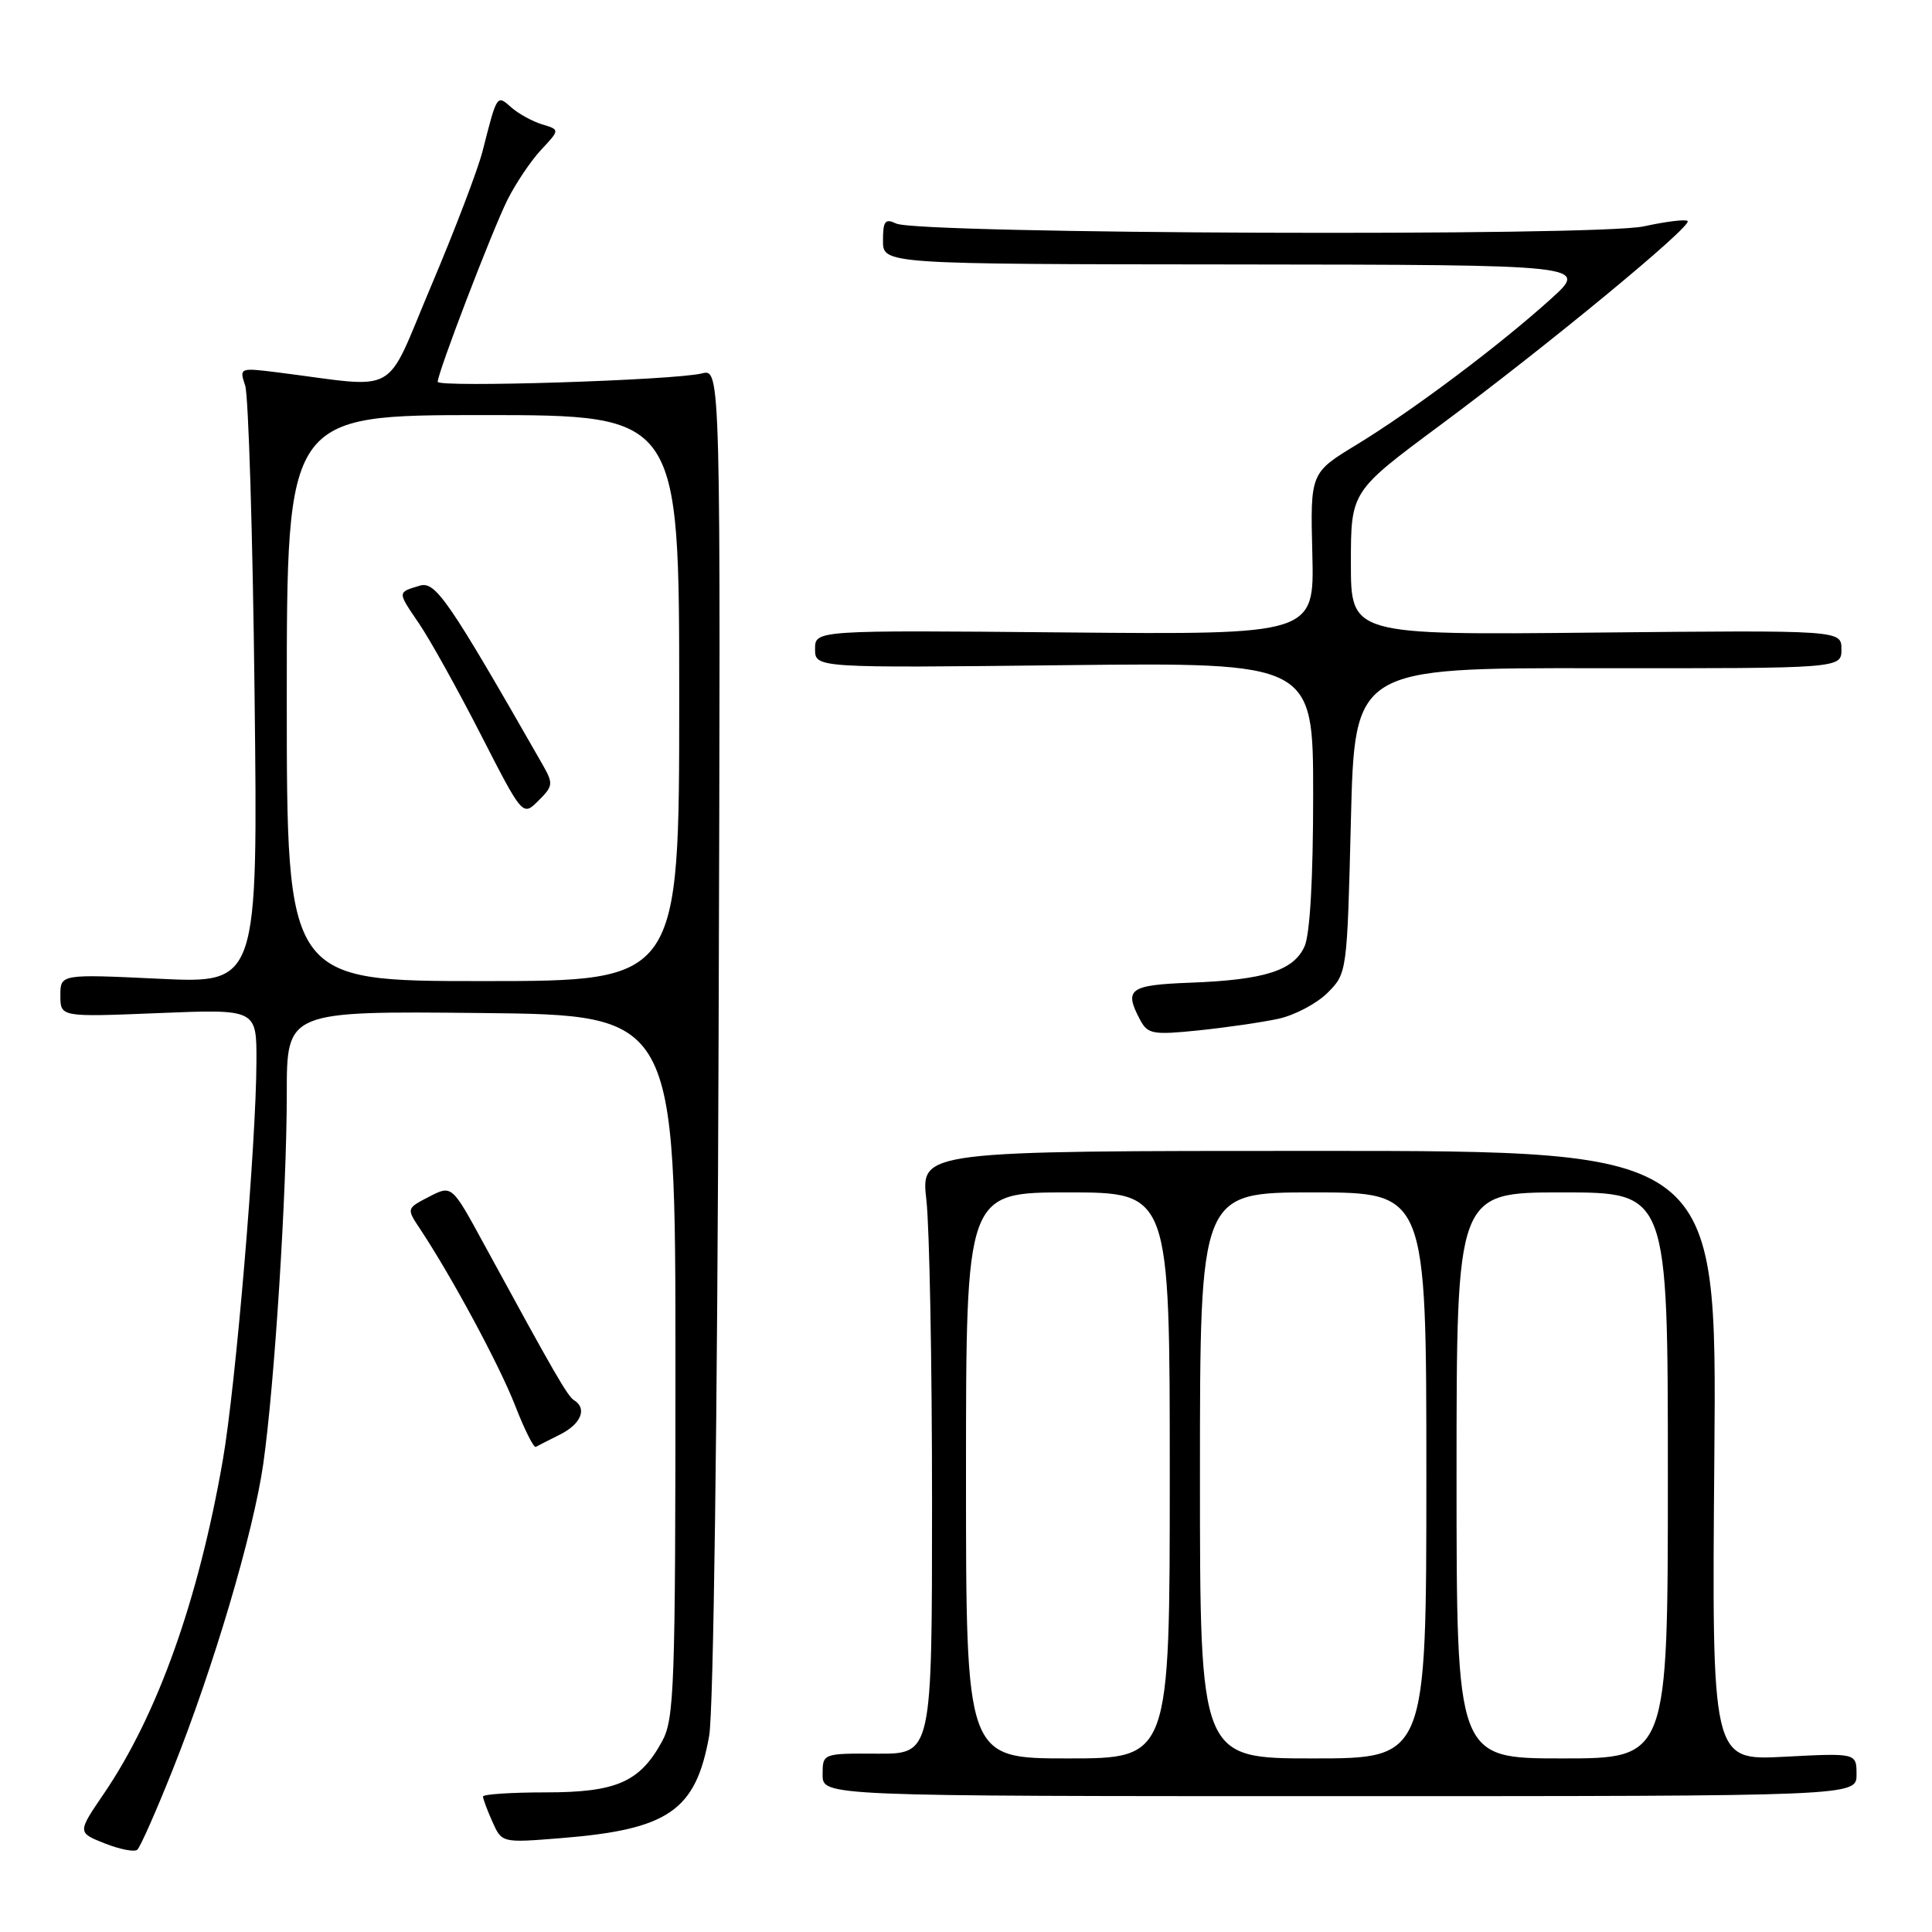 <?xml version="1.0" encoding="UTF-8" standalone="no"?>
<!DOCTYPE svg PUBLIC "-//W3C//DTD SVG 1.1//EN" "http://www.w3.org/Graphics/SVG/1.1/DTD/svg11.dtd" >
<svg xmlns="http://www.w3.org/2000/svg" xmlns:xlink="http://www.w3.org/1999/xlink" version="1.1" viewBox="0 0 256 256">
 <g >
 <path fill="currentColor"
d=" M 22.88 234.50 C 28.28 220.99 33.57 203.12 34.88 194.00 C 36.37 183.58 38.00 157.99 38.00 144.90 C 38.00 133.97 38.00 133.97 63.75 134.23 C 89.50 134.50 89.50 134.50 89.50 181.00 C 89.50 223.61 89.35 227.77 87.73 230.74 C 84.78 236.14 81.68 237.50 72.29 237.50 C 67.73 237.50 64.00 237.75 64.00 238.05 C 64.00 238.35 64.56 239.86 65.25 241.40 C 66.50 244.19 66.50 244.19 74.24 243.57 C 88.58 242.43 92.20 239.94 93.97 230.00 C 94.54 226.78 95.06 188.13 95.22 136.68 C 95.50 48.86 95.50 48.86 93.00 49.48 C 89.33 50.39 58.00 51.38 58.00 50.59 C 58.00 49.37 65.20 30.59 67.23 26.50 C 68.33 24.30 70.34 21.31 71.70 19.85 C 74.19 17.19 74.19 17.19 71.84 16.48 C 70.55 16.09 68.72 15.08 67.77 14.25 C 65.82 12.53 65.88 12.43 63.95 20.00 C 63.32 22.48 60.26 30.50 57.15 37.84 C 50.82 52.79 53.24 51.42 36.84 49.35 C 31.74 48.71 31.70 48.73 32.49 51.10 C 32.92 52.42 33.49 70.78 33.73 91.91 C 34.18 130.32 34.18 130.32 21.09 129.69 C 8.00 129.07 8.00 129.07 8.00 131.92 C 8.00 134.77 8.00 134.77 21.00 134.24 C 34.00 133.71 34.00 133.71 33.98 140.61 C 33.95 151.54 31.24 183.64 29.52 193.50 C 26.29 212.04 20.86 227.24 13.77 237.66 C 10.25 242.82 10.25 242.82 13.88 244.26 C 15.87 245.05 17.81 245.43 18.19 245.10 C 18.58 244.77 20.69 240.00 22.88 234.50 Z  M 246.00 235.14 C 246.00 232.28 246.00 232.28 236.41 232.78 C 226.82 233.28 226.82 233.28 227.16 192.89 C 227.50 152.50 227.50 152.50 174.75 152.50 C 122.00 152.50 122.00 152.50 122.75 159.00 C 123.16 162.57 123.50 180.55 123.50 198.95 C 123.50 232.41 123.50 232.41 116.25 232.37 C 109.00 232.33 109.00 232.33 109.00 235.16 C 109.00 238.00 109.00 238.00 177.50 238.00 C 246.00 238.00 246.00 238.00 246.00 235.14 Z  M 74.25 190.06 C 76.99 188.68 77.83 186.63 76.08 185.55 C 75.20 185.01 73.55 182.14 64.08 164.76 C 59.87 157.02 59.87 157.02 56.86 158.57 C 53.86 160.12 53.86 160.13 55.64 162.81 C 59.84 169.13 66.19 180.92 68.26 186.25 C 69.49 189.41 70.72 191.88 71.00 191.72 C 71.27 191.56 72.74 190.82 74.25 190.06 Z  M 169.41 134.99 C 171.55 134.52 174.48 132.98 175.91 131.55 C 178.49 128.97 178.50 128.87 179.00 108.73 C 179.50 88.50 179.50 88.50 211.75 88.54 C 244.00 88.57 244.00 88.57 244.00 86.04 C 244.00 83.50 244.00 83.50 211.50 83.82 C 179.00 84.15 179.00 84.15 179.00 74.63 C 179.00 65.12 179.00 65.12 190.75 56.40 C 204.91 45.90 224.27 29.94 223.62 29.29 C 223.37 29.03 220.76 29.35 217.83 29.99 C 211.65 31.35 121.68 31.01 118.75 29.62 C 117.28 28.92 117.00 29.28 117.00 31.89 C 117.00 35.00 117.00 35.00 163.75 35.04 C 210.50 35.09 210.50 35.09 205.50 39.61 C 198.65 45.80 187.18 54.40 179.78 58.91 C 173.62 62.65 173.62 62.65 173.89 73.37 C 174.16 84.10 174.16 84.10 141.08 83.80 C 108.00 83.50 108.00 83.50 108.00 86.00 C 108.00 88.51 108.00 88.51 141.00 88.14 C 174.00 87.78 174.00 87.78 174.00 105.34 C 174.00 116.43 173.58 123.84 172.85 125.42 C 171.40 128.62 167.53 129.84 157.76 130.21 C 149.61 130.52 148.89 131.05 151.09 135.17 C 152.09 137.03 152.78 137.15 158.84 136.53 C 162.50 136.15 167.26 135.46 169.41 134.99 Z  M 38.00 92.50 C 38.00 55.00 38.00 55.00 64.00 55.00 C 90.00 55.00 90.00 55.00 90.00 92.50 C 90.00 130.00 90.00 130.00 64.00 130.00 C 38.00 130.00 38.00 130.00 38.00 92.50 Z  M 71.86 101.25 C 59.37 79.40 57.69 76.96 55.60 77.61 C 52.63 78.51 52.63 78.37 55.53 82.63 C 56.98 84.76 60.66 91.38 63.71 97.34 C 69.26 108.18 69.26 108.18 71.35 106.09 C 73.31 104.14 73.34 103.84 71.86 101.25 Z  M 128.00 195.50 C 128.00 158.00 128.00 158.00 141.50 158.00 C 155.00 158.00 155.00 158.00 155.00 195.50 C 155.00 233.00 155.00 233.00 141.50 233.00 C 128.00 233.00 128.00 233.00 128.00 195.50 Z  M 159.00 195.50 C 159.00 158.00 159.00 158.00 174.00 158.00 C 189.00 158.00 189.00 158.00 189.00 195.50 C 189.00 233.00 189.00 233.00 174.00 233.00 C 159.00 233.00 159.00 233.00 159.00 195.50 Z  M 193.00 195.50 C 193.00 158.00 193.00 158.00 207.00 158.00 C 221.00 158.00 221.00 158.00 221.00 195.50 C 221.00 233.00 221.00 233.00 207.00 233.00 C 193.00 233.00 193.00 233.00 193.00 195.50 Z "/>
</g>
</svg>